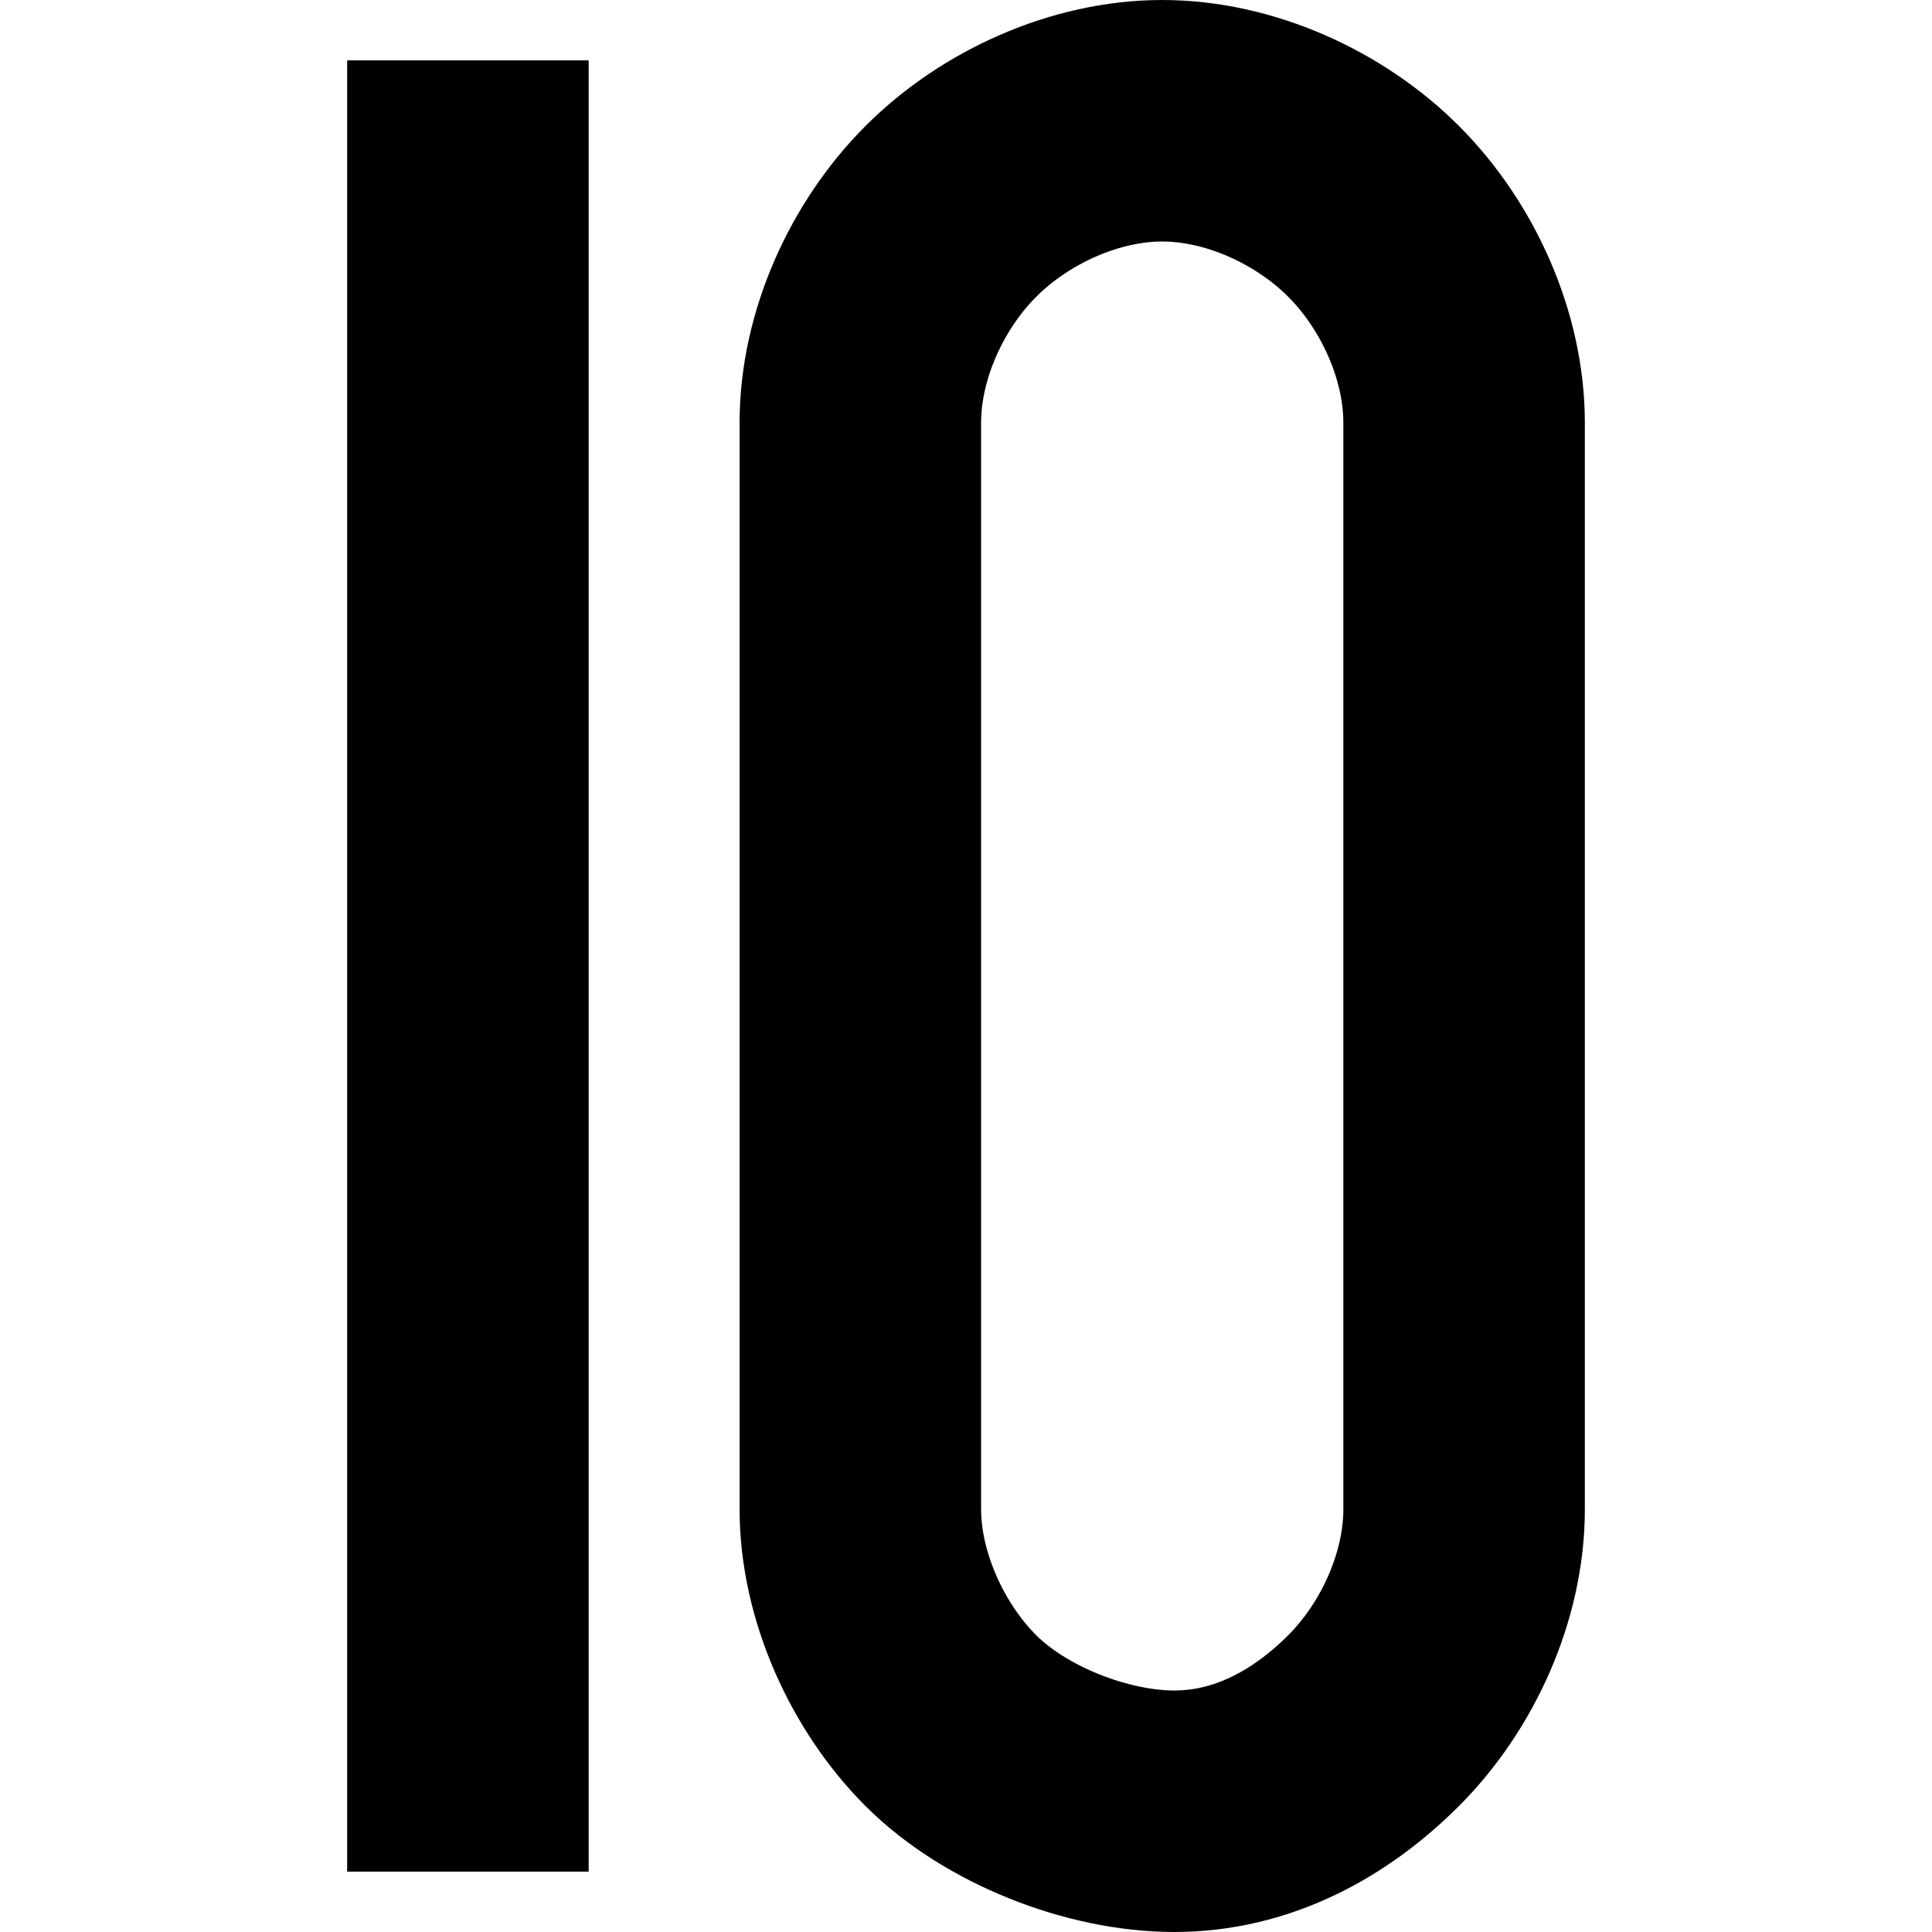 <svg xmlns="http://www.w3.org/2000/svg" fill="none" viewBox="0 0 32 32"><path stroke="currentColor" stroke-linecap="square" stroke-width="4" d="M7.75 29V3m6.5 13V7c0-1.273.6-2.6 1.5-3.5S17.977 2 19.25 2s2.6.6 3.5 1.5 1.5 2.227 1.5 3.5v18c0 1.273-.6 2.6-1.5 3.5s-2.027 1.5-3.3 1.5-2.8-.6-3.7-1.5-1.5-2.25-1.5-3.5z"/></svg>